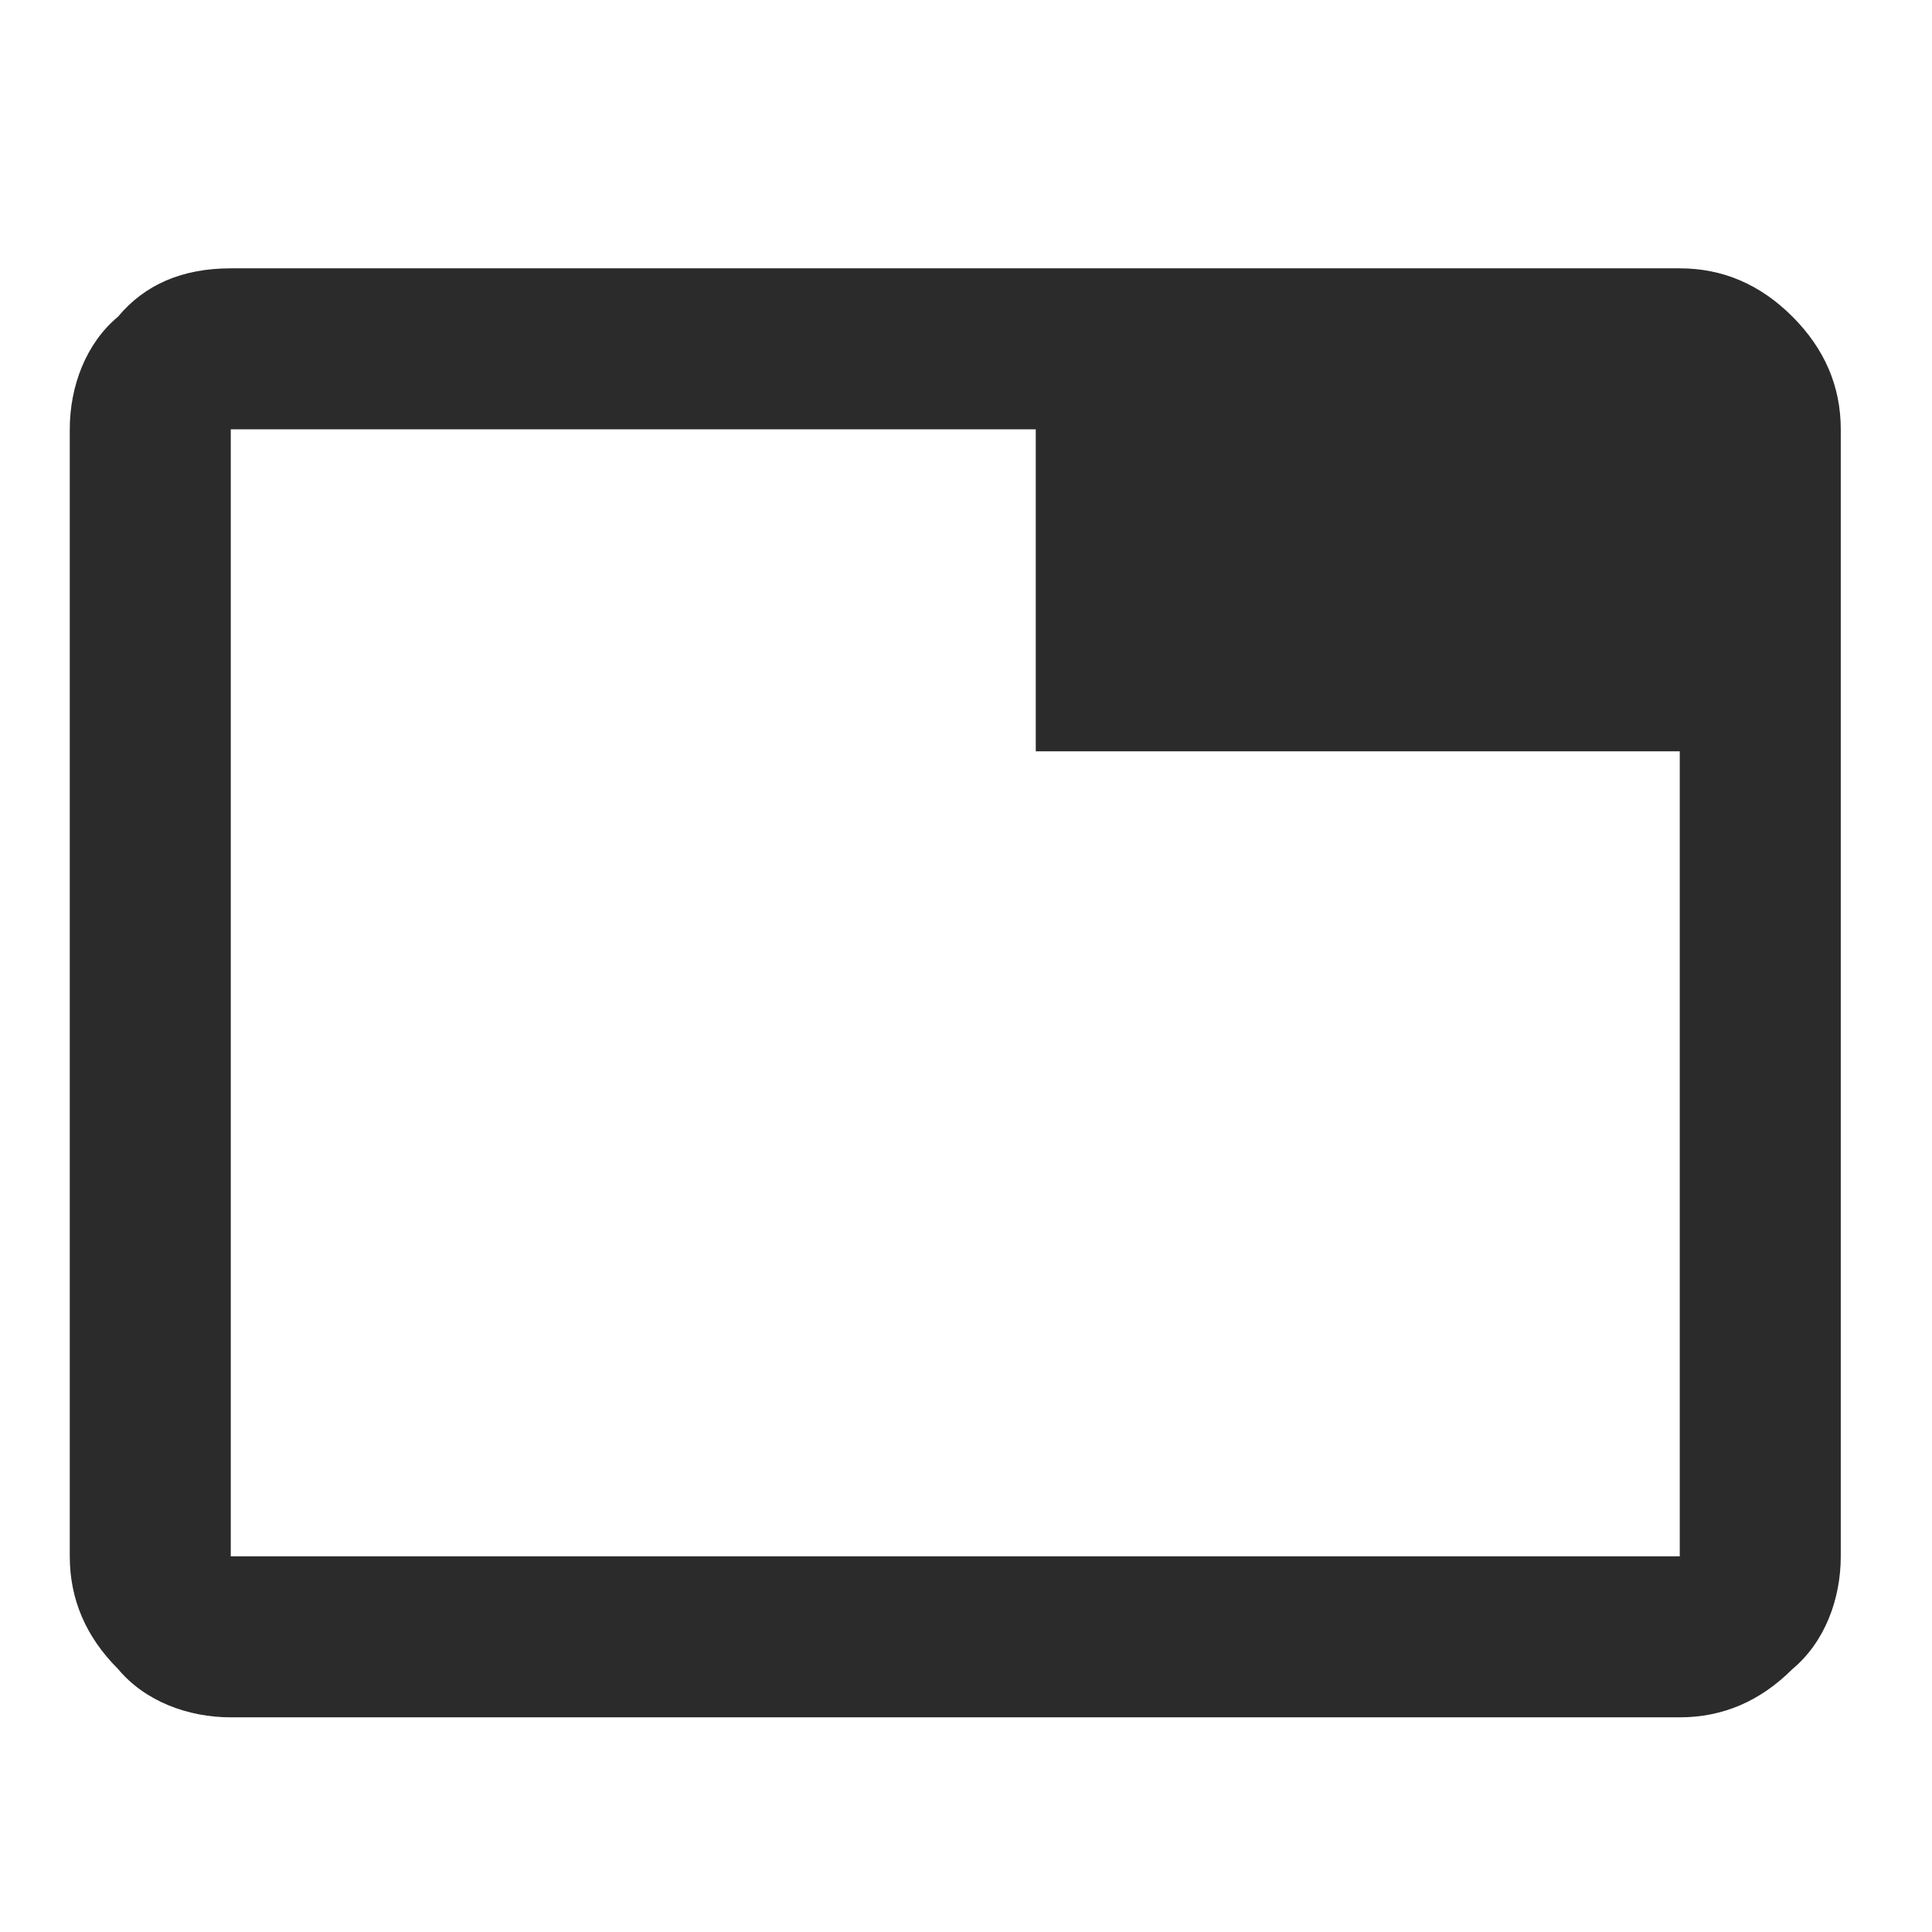<?xml version="1.0" encoding="utf-8"?>
<!-- Generator: Adobe Illustrator 23.0.3, SVG Export Plug-In . SVG Version: 6.00 Build 0)  -->
<svg version="1.1" id="Layer_1" xmlns="http://www.w3.org/2000/svg" xmlns:xlink="http://www.w3.org/1999/xlink" x="0px" y="0px"
	 viewBox="0 0 36 36" style="enable-background:new 0 0 36 36;" xml:space="preserve">
<style type="text/css">
	.st0{fill:#2B2B2B;}
</style>
<g>
	<path class="st0" d="M33.4,5.9C34,6.5,34.3,7.2,34.3,8v21c0,0.8-0.3,1.6-0.9,2.1c-0.6,0.6-1.3,0.9-2.1,0.9h-27
		c-0.8,0-1.6-0.3-2.1-0.9c-0.6-0.6-0.9-1.3-0.9-2.1V8c0-0.8,0.3-1.6,0.9-2.1C2.7,5.3,3.4,5,4.3,5h27C32.1,5,32.8,5.3,33.4,5.9z
		 M31.3,14h-12V8h-15v21h27V14z"/>
</g>
</svg>
